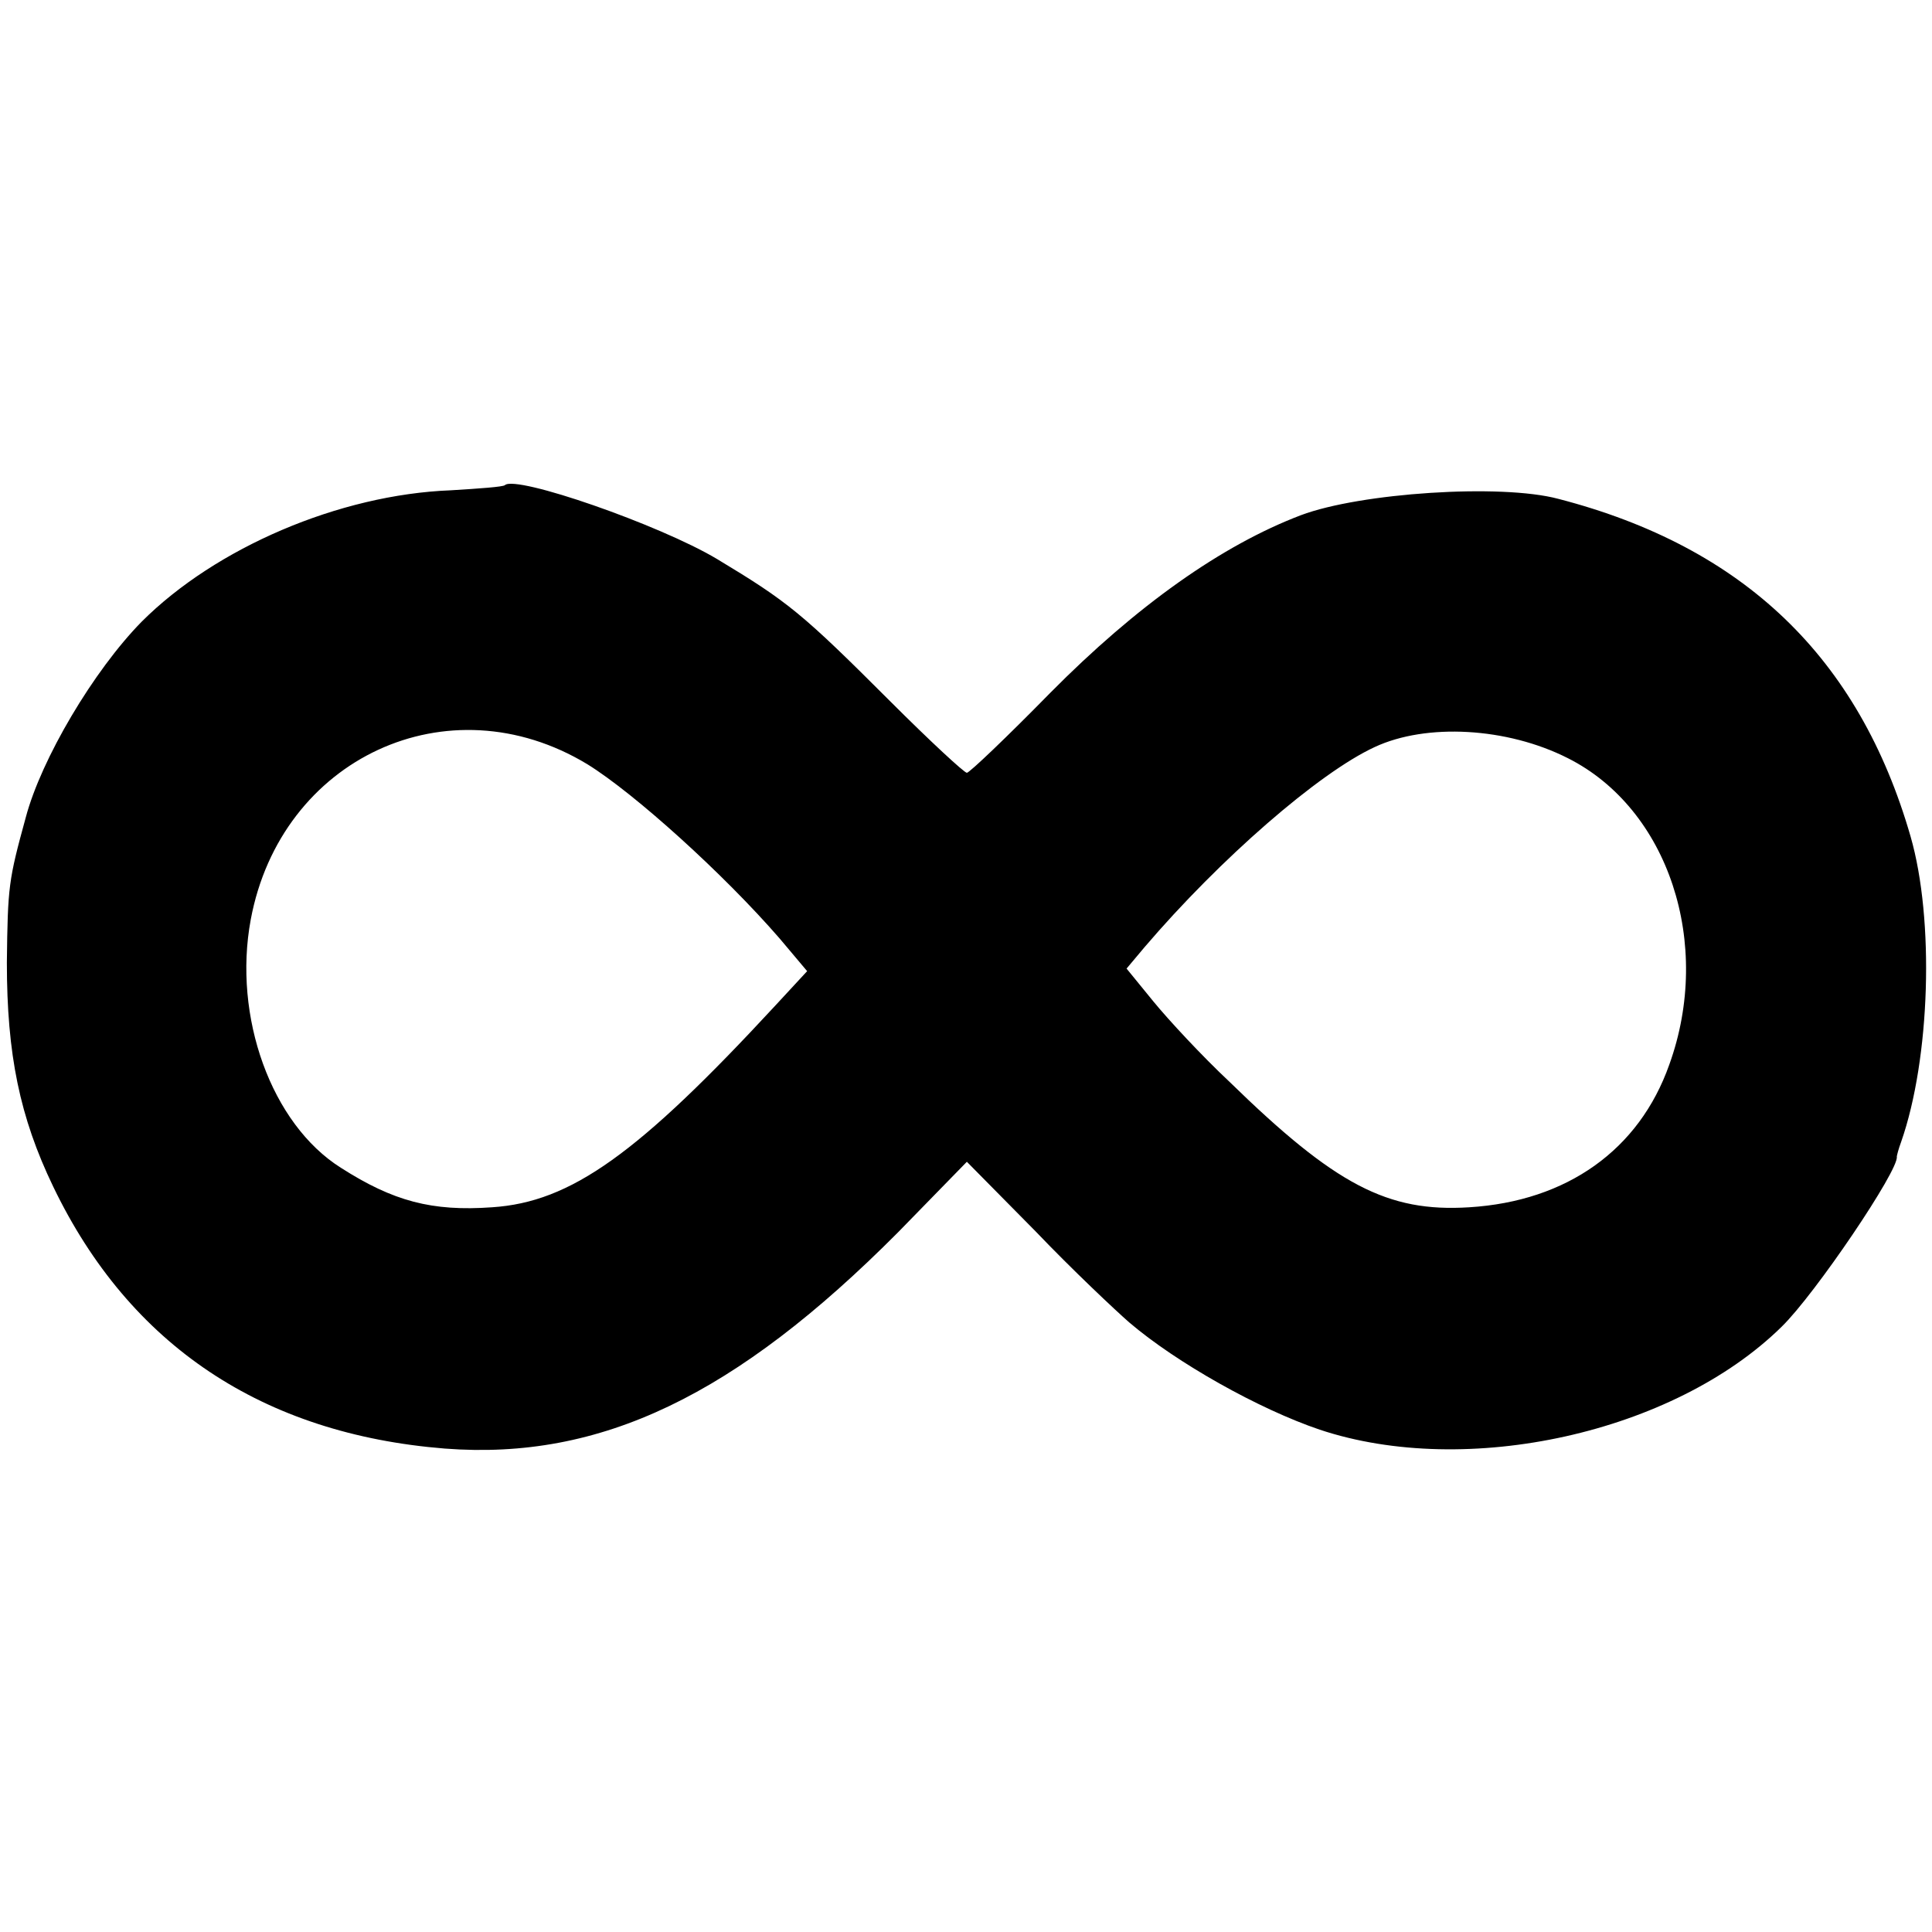 <?xml version="1.0" standalone="no"?>
<!DOCTYPE svg PUBLIC "-//W3C//DTD SVG 20010904//EN"
 "http://www.w3.org/TR/2001/REC-SVG-20010904/DTD/svg10.dtd">
<svg version="1.0" xmlns="http://www.w3.org/2000/svg"
 width="225pt" height="225pt" viewBox="0 0 225 225"
 preserveAspectRatio="xMidYMid meet">
<g transform="translate(0,225) scale(0.1,-0.1)"
fill="#000000" stroke="none">
<path d="M588 1685 c-2 -2 -30 -4 -63 -6 -130 -5 -274 -67 -360 -153 -56 -57
-117 -160 -135 -228 -20 -73 -21 -80 -22 -169 0 -107 15 -180 54 -261 89 -185
244 -288 456 -305 182 -14 339 62 528 252 l80 82 80 -81 c43 -45 93 -92 109
-106 55 -47 151 -101 222 -125 171 -57 412 -4 538 120 39 38 137 183 134 198
0 1 2 9 5 17 34 97 39 259 11 356 -60 208 -194 337 -410 393 -67 18 -231 7
-300 -19 -92 -35 -191 -105 -292 -207 -50 -51 -94 -93 -97 -93 -3 0 -43 37
-89 83 -103 103 -119 116 -202 166 -67 40 -234 98 -247 86z m96 -325 c55 -34
159 -128 224 -203 l32 -38 -37 -40 c-160 -173 -238 -229 -330 -235 -70 -5
-115 7 -176 46 -81 51 -126 176 -105 289 35 188 230 279 392 181z m1142 7
c117 -59 169 -216 118 -357 -35 -99 -119 -159 -233 -166 -95 -6 -156 26 -279
146 -32 30 -71 72 -89 94 l-31 38 21 25 c88 103 203 203 268 233 60 28 154 23
225 -13z"/>
</g>
</svg>
